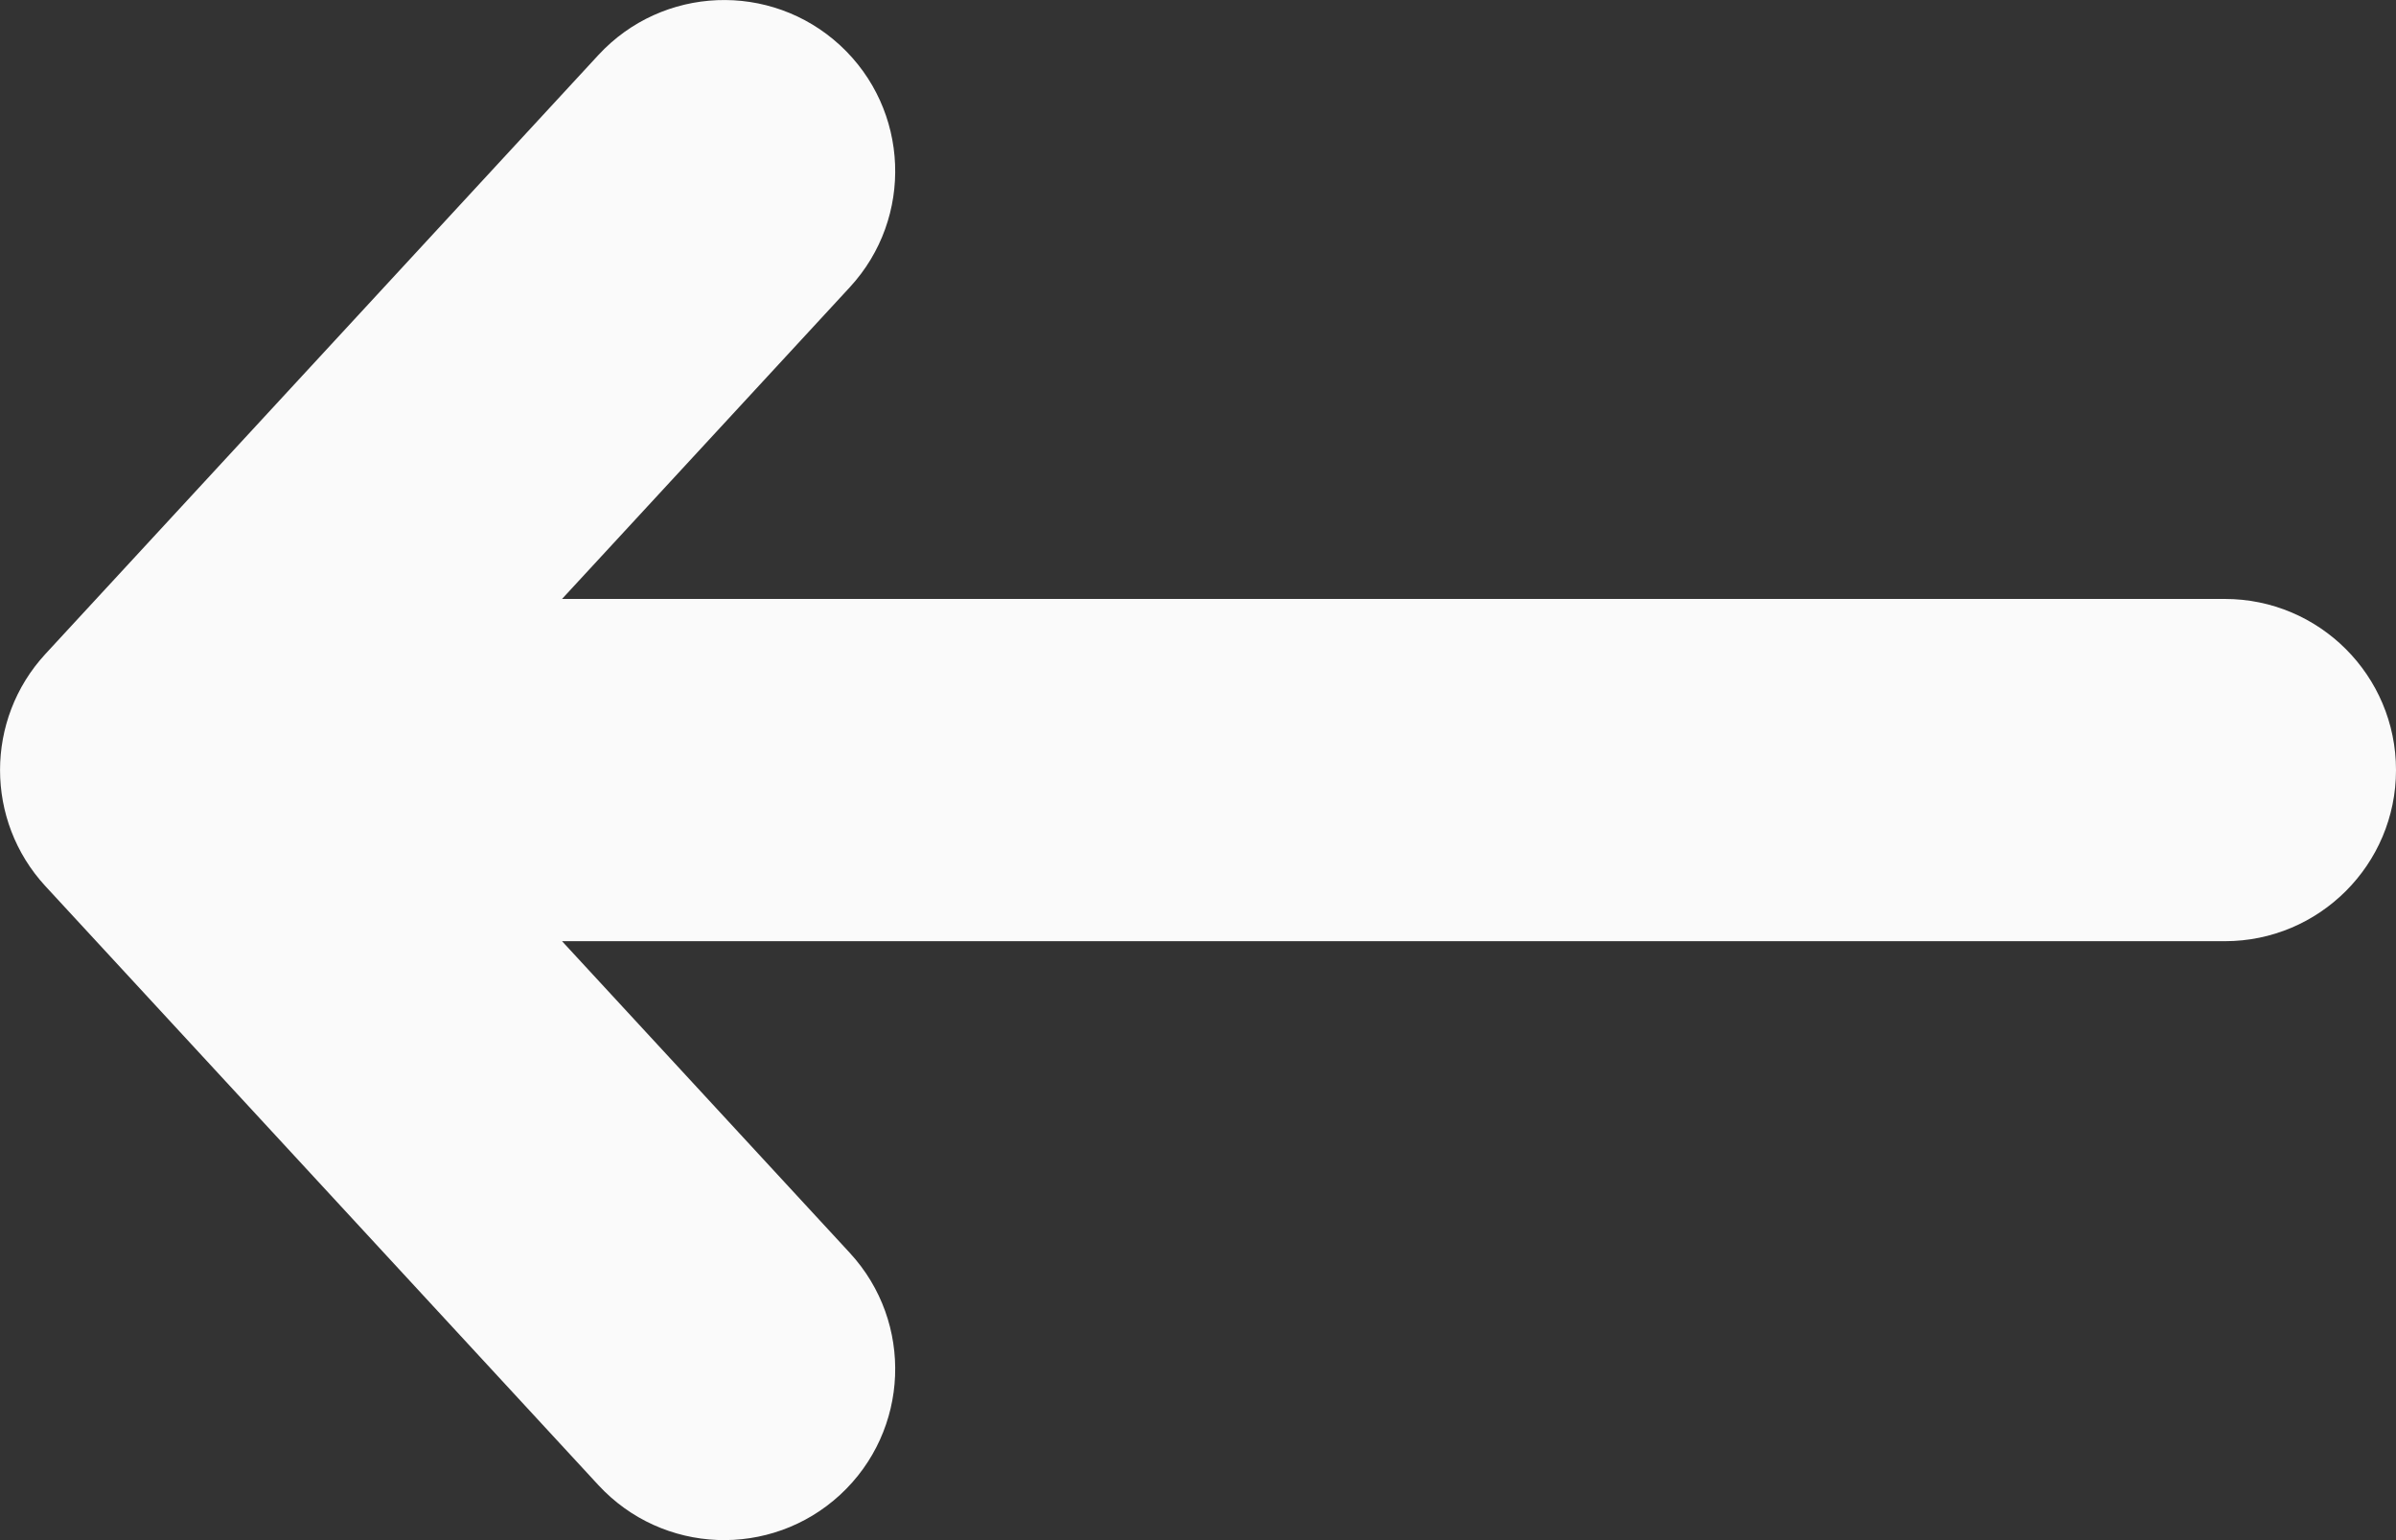 <svg width="14" height="9" viewBox="0 0 14 9" fill="none" xmlns="http://www.w3.org/2000/svg">
<rect x="0" y="0" width="14" height="9" fill="#333333" stroke="none"/>
<path fill-rule="evenodd" clip-rule="evenodd" d="M4.909 8.735C4.503 9.109 3.871 9.084 3.496 8.678L0.265 5.178C-0.088 4.795 -0.088 4.205 0.265 3.822L3.496 0.322C3.871 -0.084 4.503 -0.109 4.909 0.265C5.315 0.64 5.34 1.272 4.966 1.678L3.284 3.5L13 3.5C13.552 3.5 14 3.948 14 4.5C14 5.052 13.552 5.5 13 5.5L3.284 5.5L4.966 7.322C5.34 7.728 5.315 8.36 4.909 8.735Z" fill="#FAFAFA"/>
</svg>
